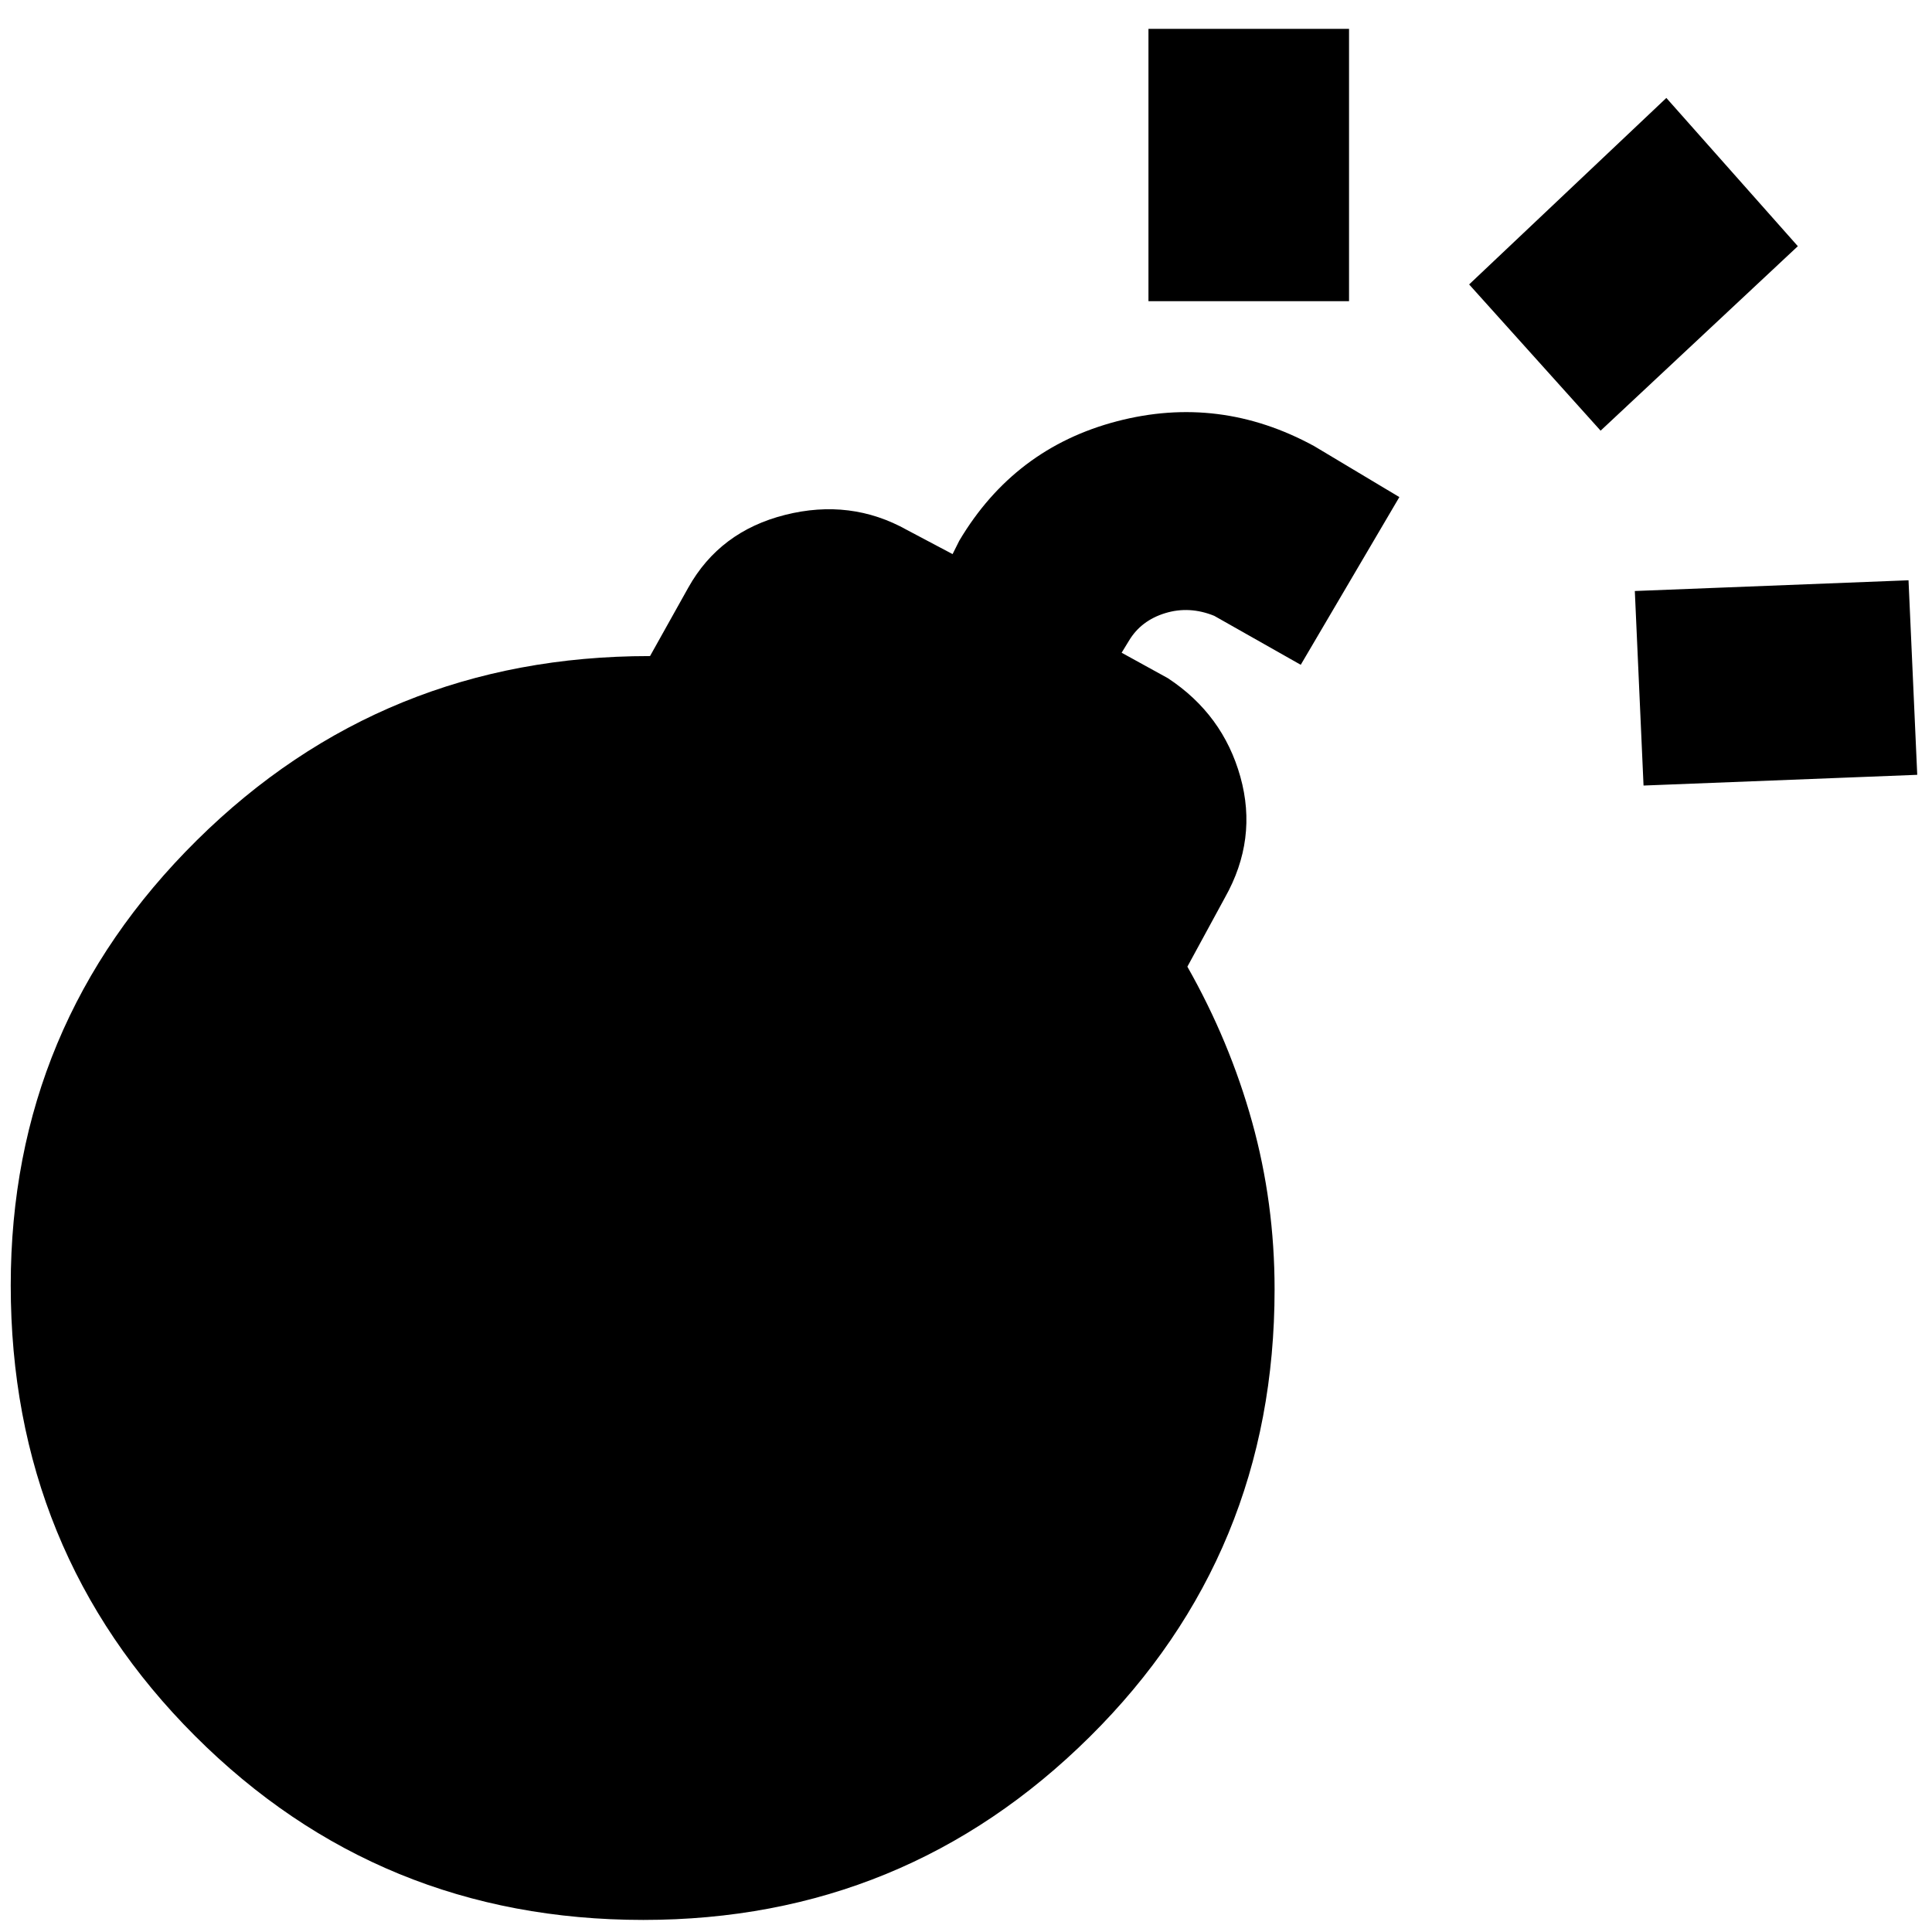 <svg xmlns="http://www.w3.org/2000/svg" height="40" viewBox="0 -960 960 960" width="40"><path d="M319.667-6Q188.334-6 96.834-97.5q-91.5-91.501-91.5-223.834 0-129.666 92.5-221.166T322.667-634h-1 1.334l19-34.001q15.666-28 48.166-36.166 32.5-8.167 60.5 7.5l22.667 12 3.333-6.667q27.334-45.999 78.334-59.333Q606-764 653-738.333L695.333-713l-48.999 83.332-43-24.333q-12.334-5-24.334-1.333t-18 13.667l-3.667 6L580.334-623q27.333 18 36 48.999 8.666 31-7.667 60L590-479.667q21 37 32.167 77.166 11.167 40.167 11.167 83.167 0 131.333-91.834 222.333Q449.667-6 319.667-6Zm497-563.666-4.332-96.666 135.999-5.332 4.333 96.666-136 5.332Zm-246.002-240.67v-135.333h99.665v135.333h-99.665ZM795.336-746l-65.334-72.665 97.999-92.667 65.334 73.665L795.336-746Z"/></svg>